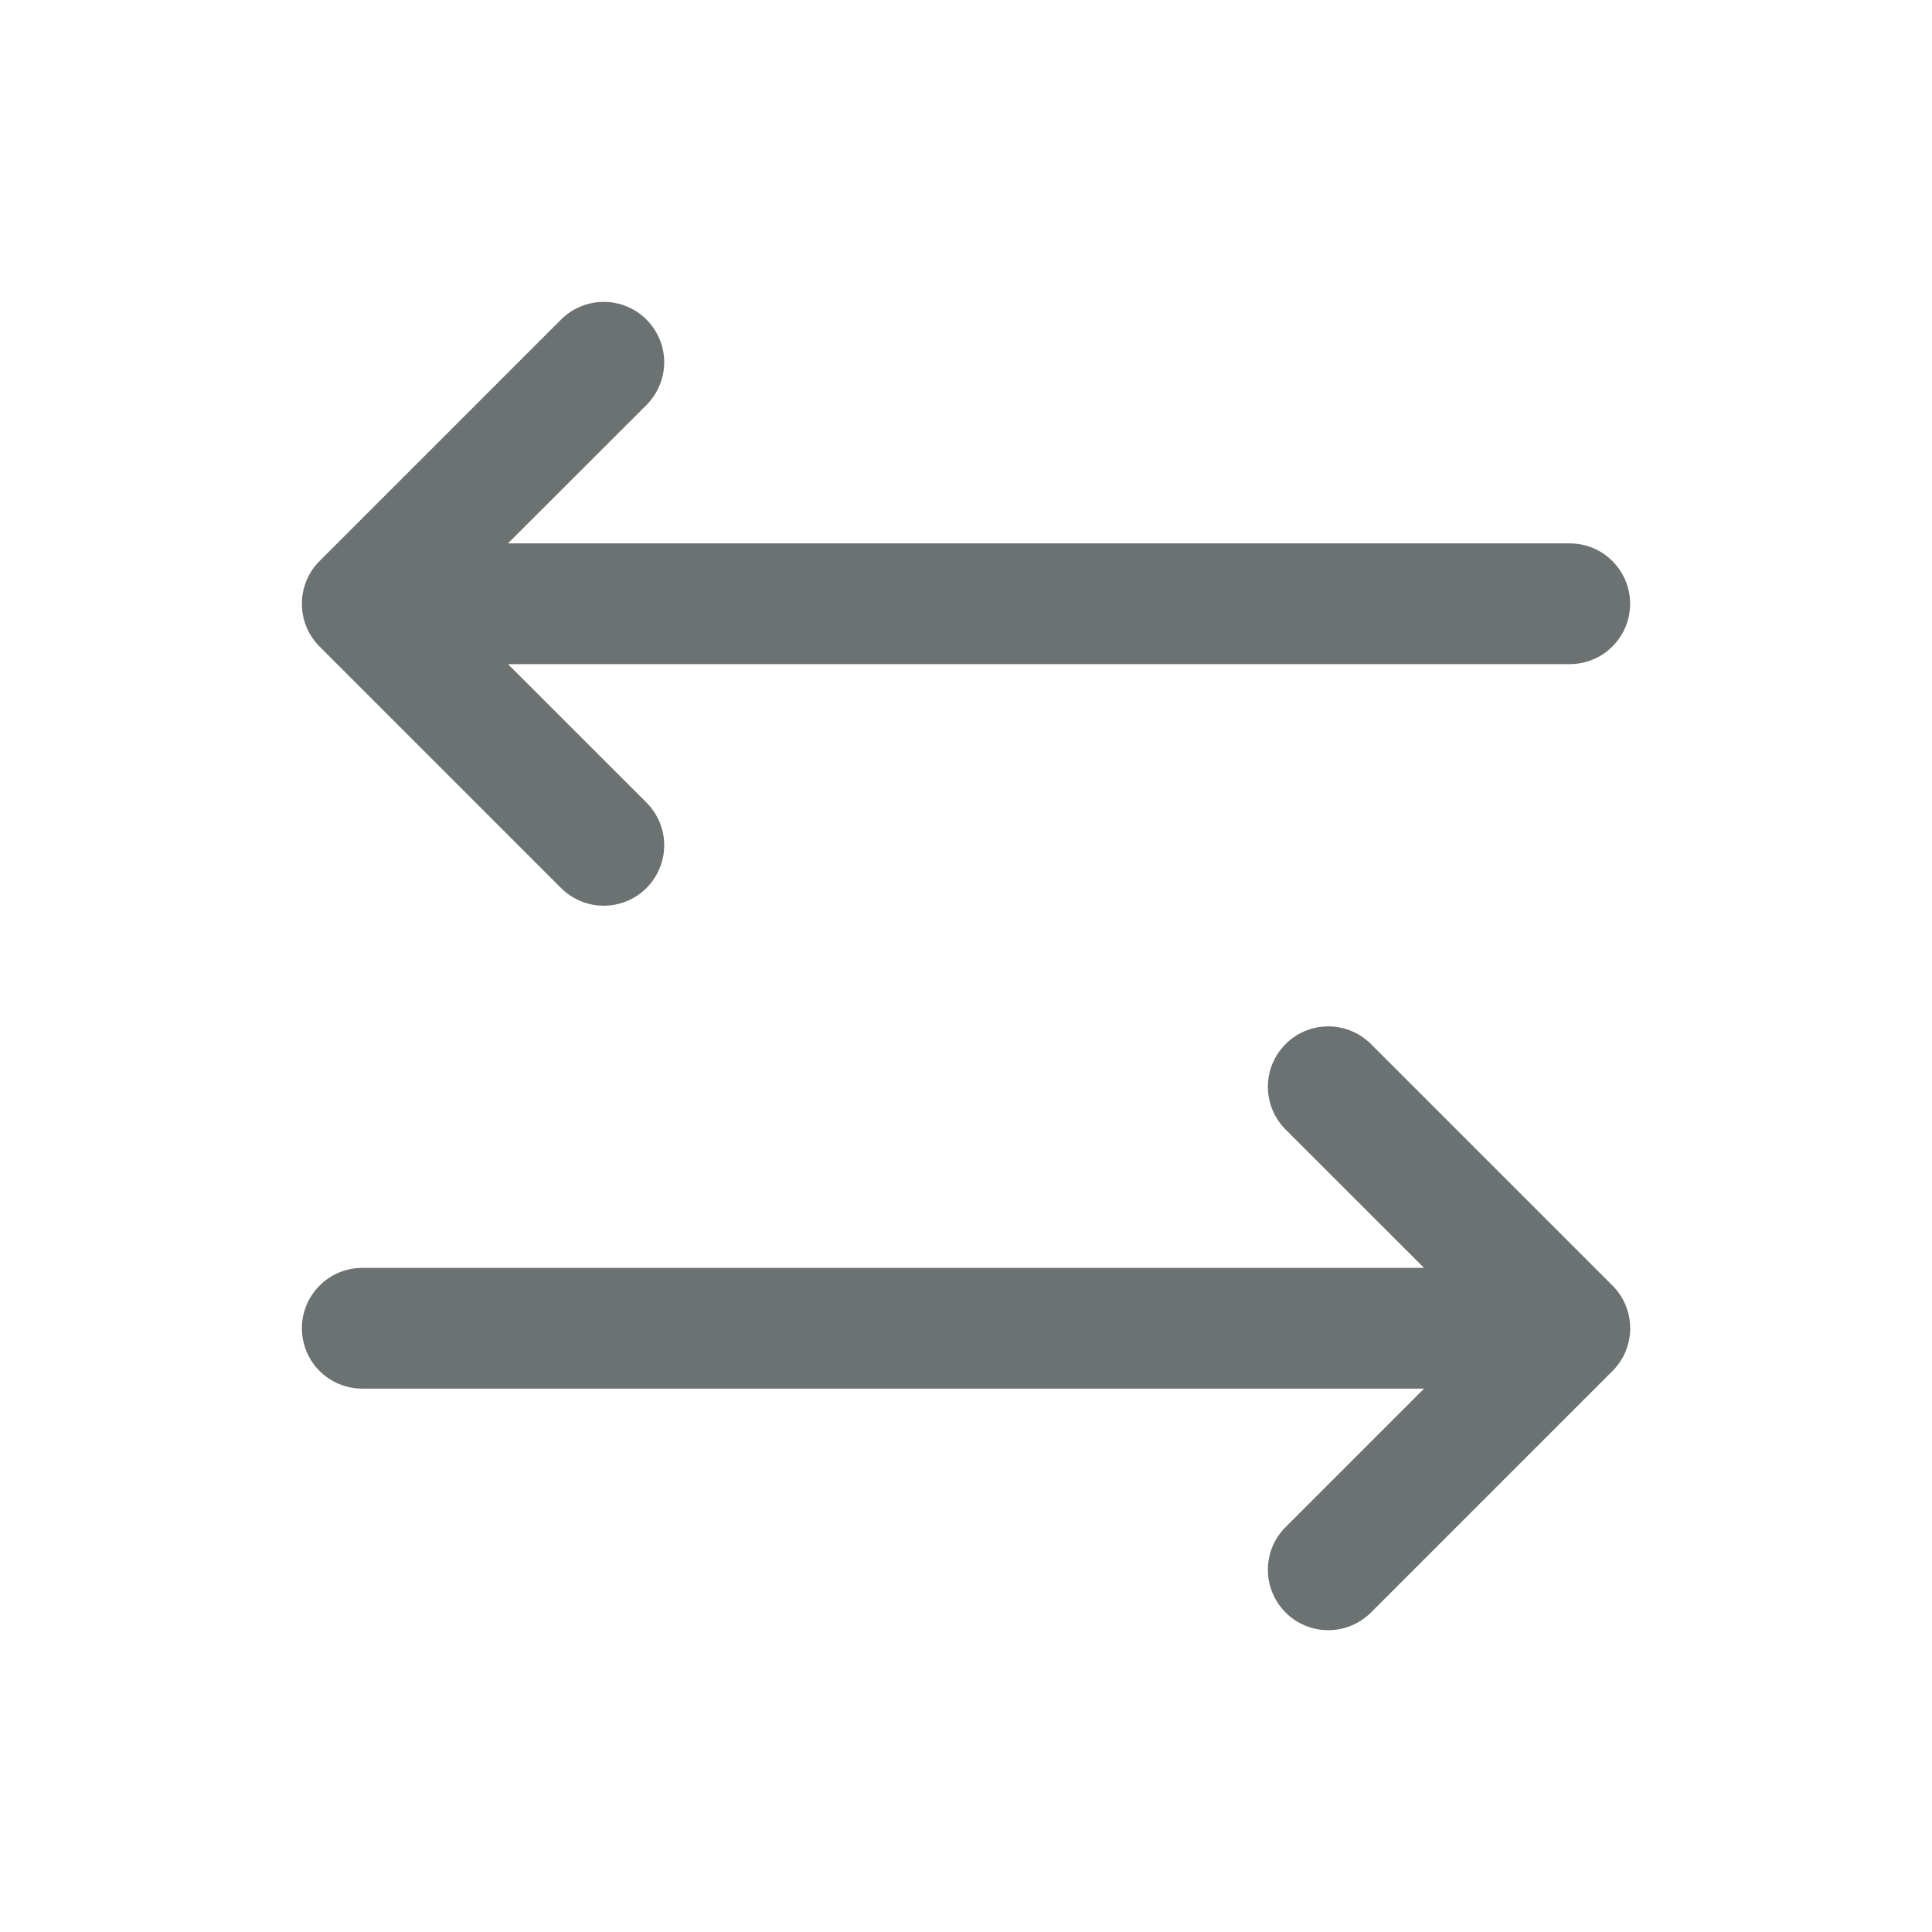 <svg width="24" height="24" viewBox="0 0 24 24" fill="none" xmlns="http://www.w3.org/2000/svg">
<path d="M20.031 17.031L17.031 20.031C16.89 20.172 16.699 20.251 16.5 20.251C16.301 20.251 16.11 20.172 15.97 20.031C15.829 19.89 15.75 19.699 15.75 19.5C15.75 19.301 15.829 19.11 15.97 18.97L17.69 17.25H4.5C4.301 17.25 4.11 17.171 3.97 17.031C3.829 16.89 3.75 16.699 3.75 16.5C3.75 16.302 3.829 16.111 3.97 15.97C4.11 15.829 4.301 15.75 4.5 15.75H17.69L15.97 14.031C15.829 13.89 15.75 13.699 15.75 13.5C15.75 13.301 15.829 13.111 15.97 12.97C16.11 12.829 16.301 12.75 16.5 12.75C16.699 12.75 16.89 12.829 17.031 12.97L20.031 15.97C20.101 16.039 20.156 16.122 20.194 16.213C20.231 16.304 20.251 16.402 20.251 16.5C20.251 16.599 20.231 16.697 20.194 16.788C20.156 16.879 20.101 16.961 20.031 17.031ZM6.969 11.031C7.11 11.172 7.301 11.251 7.5 11.251C7.699 11.251 7.89 11.172 8.031 11.031C8.171 10.89 8.251 10.699 8.251 10.5C8.251 10.301 8.171 10.111 8.031 9.97L6.31 8.25H19.5C19.699 8.25 19.89 8.171 20.03 8.031C20.171 7.89 20.25 7.699 20.25 7.5C20.25 7.301 20.171 7.111 20.03 6.97C19.89 6.829 19.699 6.75 19.5 6.75H6.31L8.031 5.031C8.171 4.89 8.251 4.699 8.251 4.5C8.251 4.301 8.171 4.111 8.031 3.97C7.89 3.829 7.699 3.75 7.5 3.75C7.301 3.75 7.11 3.829 6.969 3.97L3.969 6.97C3.9 7.039 3.844 7.122 3.807 7.213C3.769 7.304 3.75 7.402 3.75 7.5C3.75 7.599 3.769 7.697 3.807 7.788C3.844 7.879 3.9 7.961 3.969 8.031L6.969 11.031Z" fill="#6B7271"/>
</svg>
